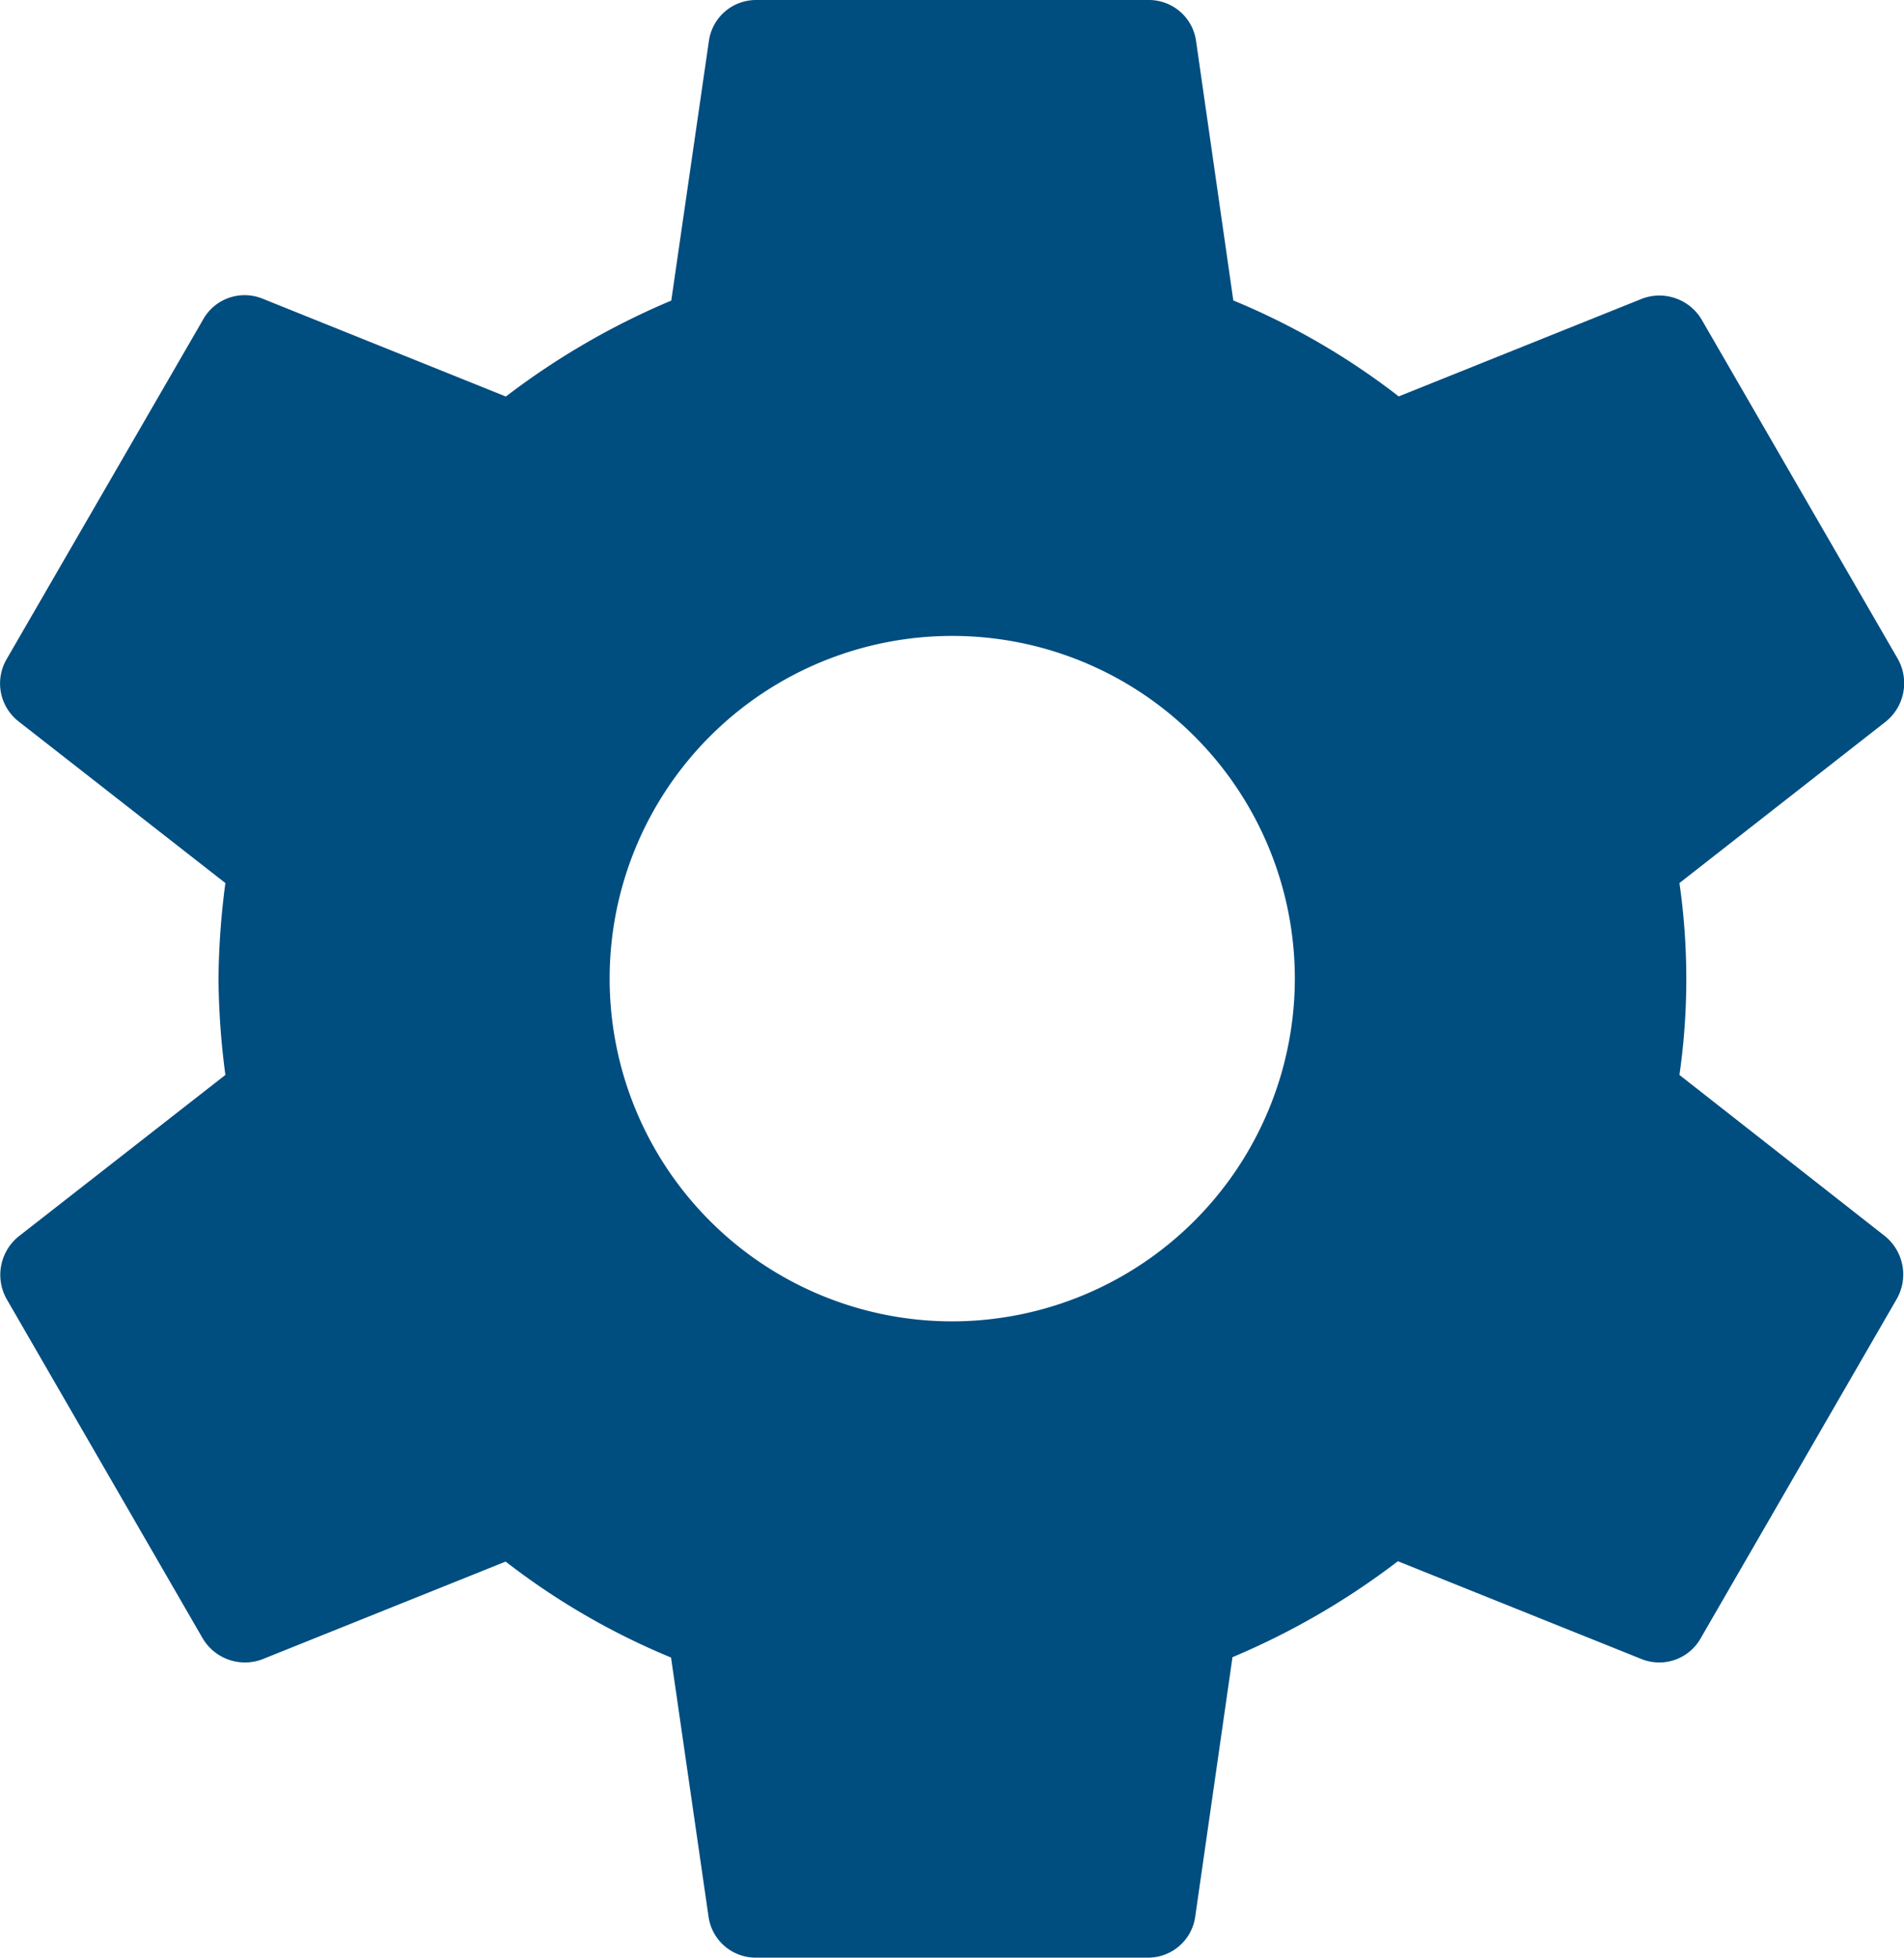 <svg xmlns="http://www.w3.org/2000/svg" width="16" height="16.449" viewBox="0 0 16 16.449">
  <path id="Icon_material-settings" data-name="Icon material-settings" d="M17.519,12.03a5.671,5.671,0,0,0,0-1.612l1.735-1.357a.415.415,0,0,0,.1-.526L17.708,5.689a.413.413,0,0,0-.5-.181l-2.048.822a6.009,6.009,0,0,0-1.39-.806l-.313-2.179a.4.4,0,0,0-.4-.345H9.763a.4.4,0,0,0-.4.345L9.047,5.525a6.319,6.319,0,0,0-1.39.806L5.61,5.508a.4.4,0,0,0-.5.181L3.463,8.535a.405.405,0,0,0,.1.526L5.3,10.418a6.523,6.523,0,0,0-.058.806,6.523,6.523,0,0,0,.058.806L3.562,13.387a.415.415,0,0,0-.1.526l1.645,2.846a.413.413,0,0,0,.5.181l2.048-.822a6.009,6.009,0,0,0,1.39.806L9.36,19.1a.4.4,0,0,0,.4.345h3.29a.4.4,0,0,0,.4-.345l.313-2.179a6.319,6.319,0,0,0,1.39-.806l2.048.822a.4.4,0,0,0,.5-.181l1.645-2.846a.415.415,0,0,0-.1-.526L17.519,12.03ZM11.408,14.1a2.879,2.879,0,1,1,2.879-2.879A2.882,2.882,0,0,1,11.408,14.1Z" transform="translate(-3.406 -3)" fill="#004d80"/>
</svg>
